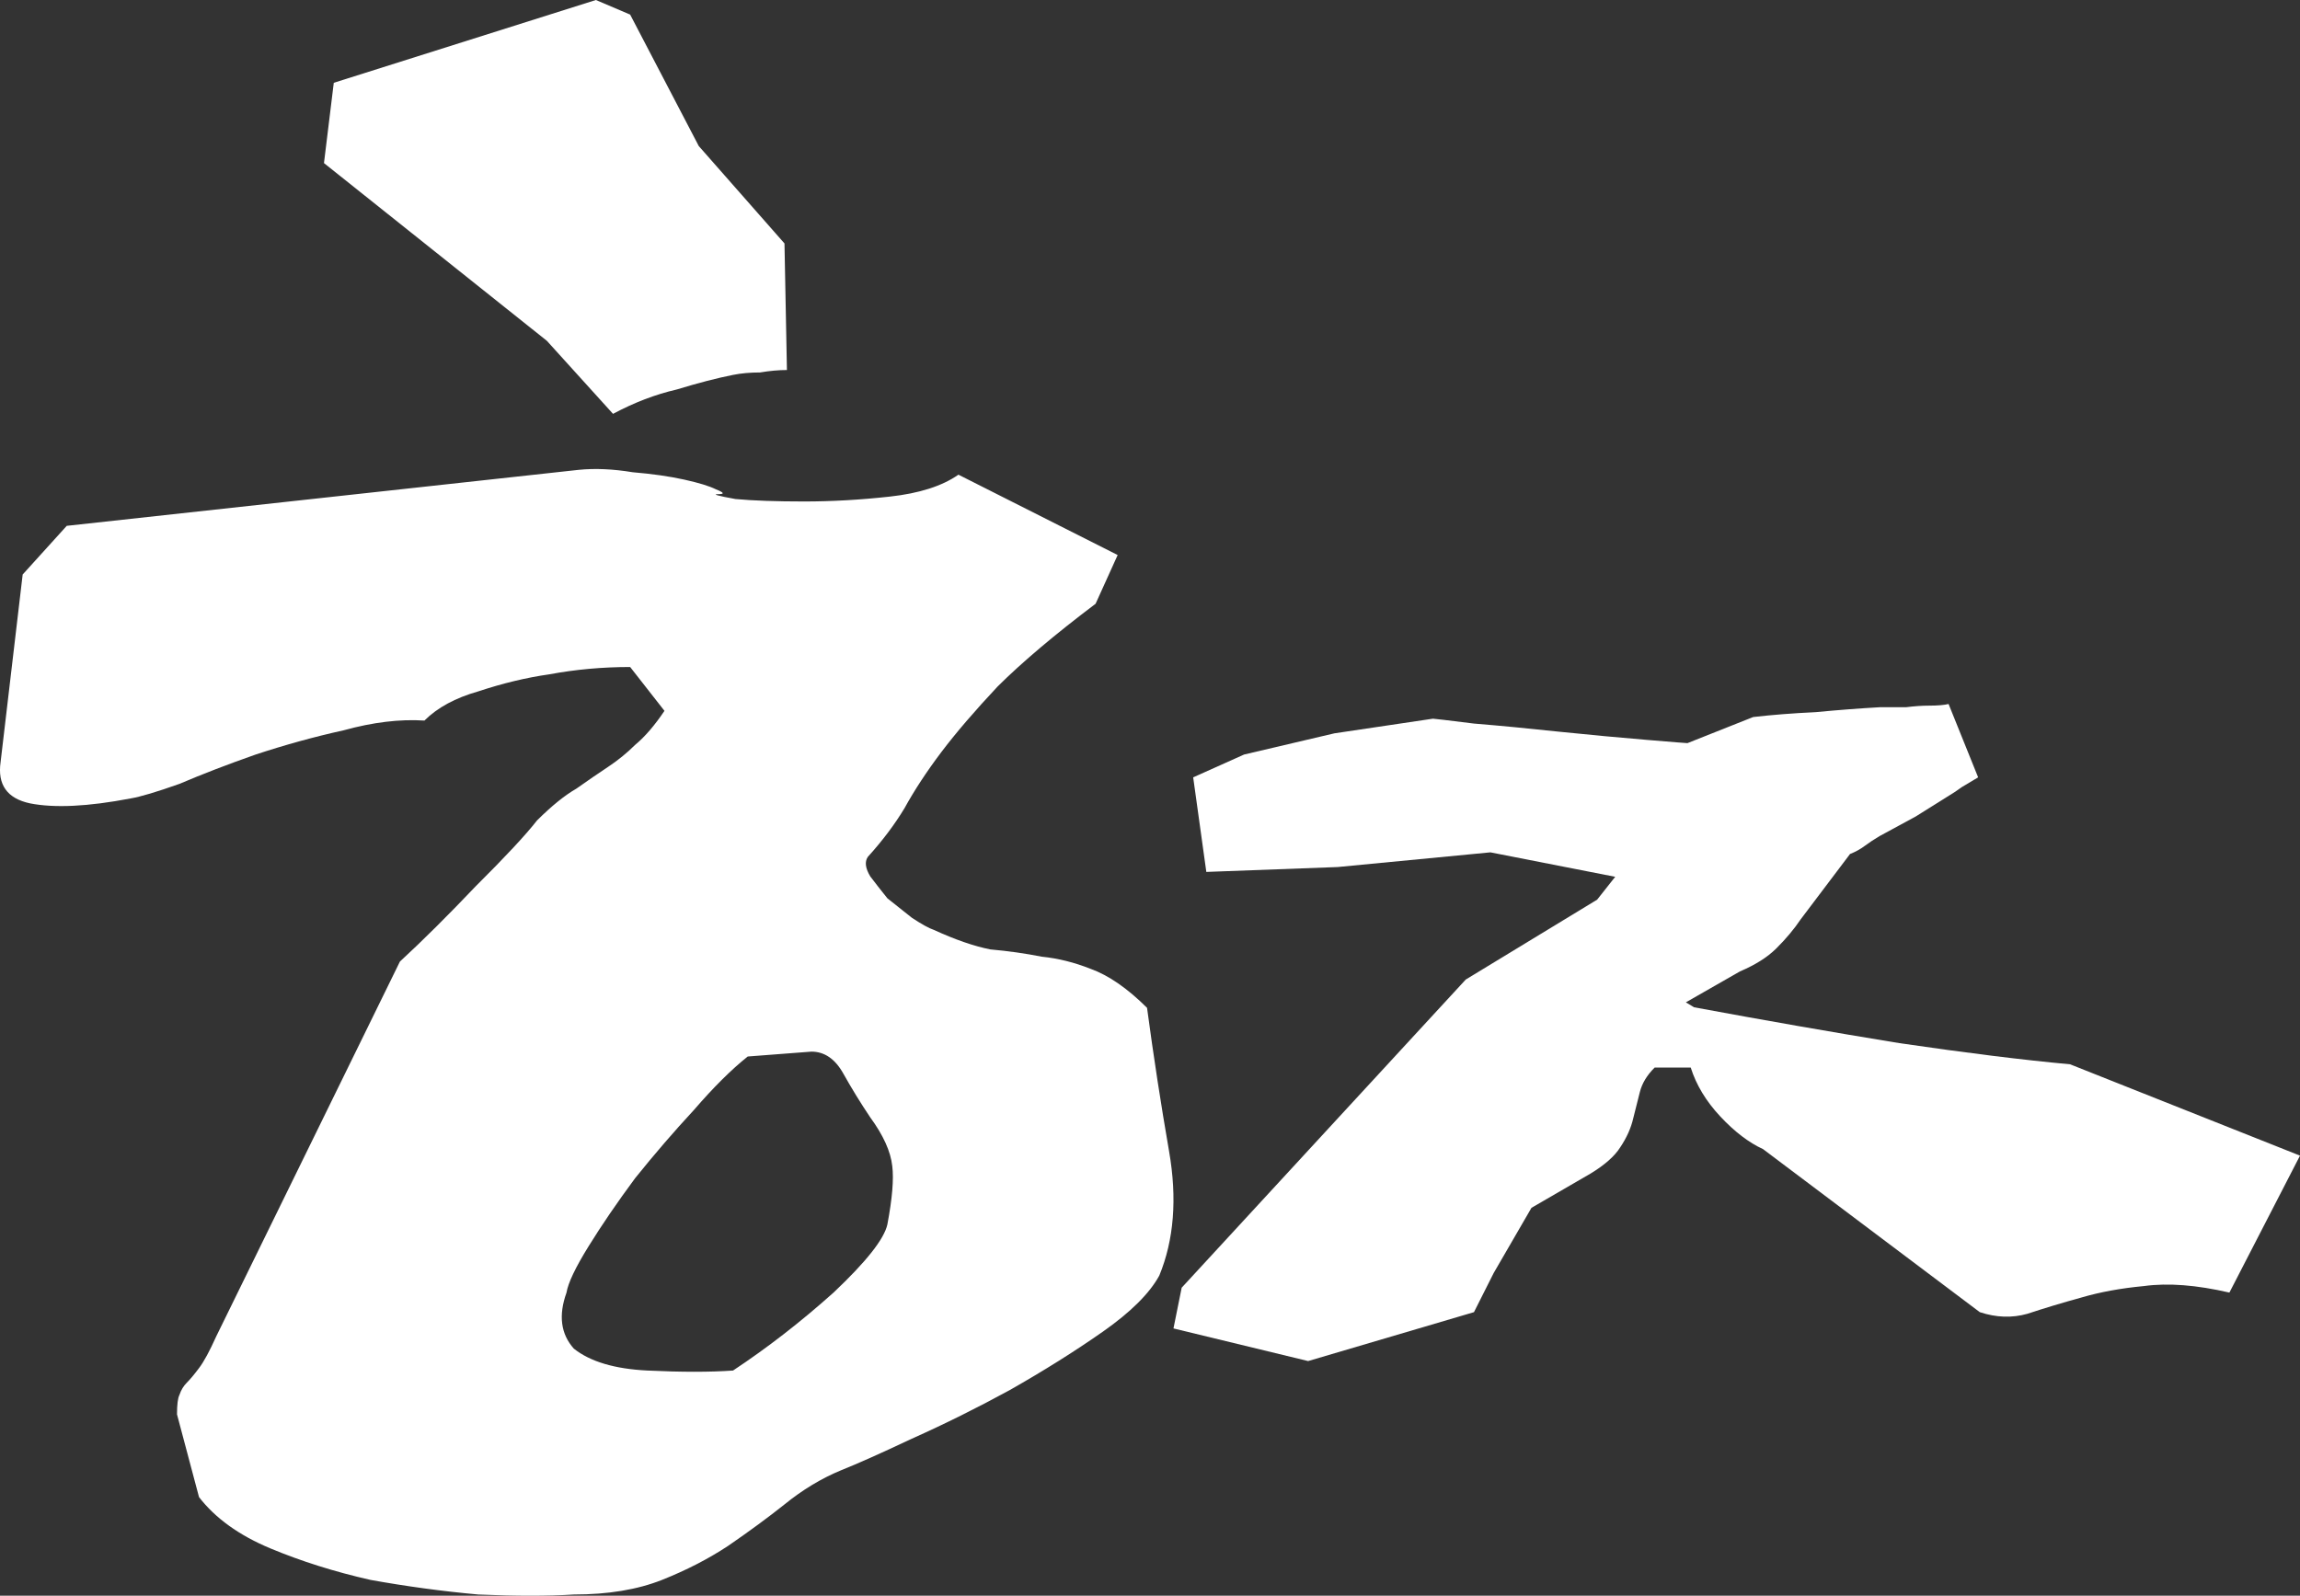 <svg width="49" height="34" viewBox="0 0 49 34" fill="none" xmlns="http://www.w3.org/2000/svg">
<rect x="0" y="0" width="49" height="34" fill="#333333" stroke="none"/>
<path d="M1.422 11.204L12.329 10.011C12.677 9.976 13.06 9.993 13.478 10.062C13.895 10.097 14.26 10.149 14.573 10.218C14.887 10.287 15.113 10.357 15.252 10.426C15.426 10.495 15.443 10.529 15.304 10.529C15.165 10.529 15.287 10.564 15.669 10.633C16.052 10.668 16.539 10.685 17.131 10.685C17.722 10.685 18.331 10.65 18.957 10.581C19.584 10.512 20.071 10.357 20.419 10.114L23.811 11.826L23.341 12.864C22.471 13.521 21.776 14.108 21.254 14.627C20.767 15.146 20.366 15.613 20.053 16.027C19.74 16.442 19.479 16.84 19.27 17.22C19.062 17.566 18.801 17.912 18.488 18.258C18.418 18.362 18.436 18.5 18.54 18.673C18.644 18.811 18.766 18.967 18.905 19.14C19.079 19.278 19.253 19.416 19.427 19.555C19.636 19.693 19.792 19.779 19.897 19.814C20.349 20.021 20.749 20.16 21.097 20.229C21.48 20.263 21.845 20.315 22.193 20.384C22.541 20.419 22.889 20.506 23.237 20.644C23.619 20.782 24.02 21.059 24.437 21.474C24.576 22.511 24.733 23.531 24.907 24.534C25.081 25.537 25.011 26.419 24.698 27.179C24.489 27.56 24.089 27.957 23.498 28.372C22.906 28.787 22.245 29.202 21.515 29.617C20.819 29.997 20.123 30.343 19.427 30.654C18.766 30.966 18.262 31.19 17.914 31.329C17.496 31.502 17.096 31.744 16.713 32.055C16.365 32.332 15.965 32.626 15.513 32.937C15.095 33.213 14.626 33.455 14.104 33.663C13.582 33.87 12.956 33.974 12.225 33.974C11.668 34.009 10.99 34.009 10.19 33.974C9.424 33.905 8.659 33.801 7.893 33.663C7.128 33.49 6.415 33.265 5.754 32.989C5.093 32.712 4.588 32.349 4.24 31.899L3.771 30.136C3.771 29.928 3.788 29.79 3.823 29.721C3.858 29.617 3.91 29.531 3.979 29.462C4.049 29.392 4.136 29.289 4.24 29.15C4.345 29.012 4.466 28.787 4.606 28.476L8.52 20.488C9.007 20.039 9.546 19.503 10.138 18.88C10.764 18.258 11.199 17.791 11.442 17.48C11.755 17.169 12.034 16.944 12.277 16.805C12.521 16.633 12.747 16.477 12.956 16.339C13.165 16.2 13.356 16.045 13.53 15.872C13.739 15.699 13.947 15.457 14.156 15.146L13.425 14.212C12.834 14.212 12.26 14.264 11.703 14.368C11.216 14.437 10.712 14.558 10.19 14.731C9.703 14.869 9.32 15.076 9.042 15.353C8.52 15.319 7.946 15.388 7.319 15.561C6.693 15.699 6.067 15.872 5.441 16.079C4.849 16.287 4.31 16.494 3.823 16.702C3.336 16.875 2.988 16.978 2.779 17.013C1.874 17.186 1.161 17.22 0.639 17.117C0.152 17.013 -0.057 16.719 0.013 16.235L0.483 12.241L1.422 11.204ZM15.93 22.511C15.582 22.788 15.2 23.168 14.782 23.652C14.365 24.102 13.947 24.586 13.53 25.105C13.147 25.623 12.816 26.107 12.538 26.557C12.26 27.006 12.103 27.335 12.069 27.542C11.895 28.026 11.947 28.424 12.225 28.735C12.573 29.012 13.095 29.168 13.791 29.202C14.521 29.237 15.13 29.237 15.617 29.202C16.348 28.718 17.061 28.165 17.757 27.542C18.453 26.885 18.836 26.401 18.905 26.09C19.009 25.537 19.044 25.122 19.009 24.845C18.975 24.534 18.818 24.188 18.54 23.808C18.331 23.497 18.14 23.185 17.966 22.874C17.792 22.563 17.566 22.407 17.287 22.407L15.93 22.511ZM14.887 3.112L16.713 5.187L16.765 7.884C16.591 7.884 16.4 7.901 16.191 7.936C15.983 7.936 15.791 7.953 15.617 7.988C15.269 8.057 14.869 8.161 14.417 8.299C13.965 8.403 13.512 8.576 13.06 8.818L11.651 7.262L6.902 3.475L7.111 1.764L12.695 0L13.425 0.311L14.887 3.112Z" fill="white"/>
<path d="M35.251 22.747C35.087 22.909 34.983 23.083 34.936 23.268C34.889 23.453 34.843 23.639 34.796 23.824C34.749 24.032 34.656 24.241 34.516 24.449C34.399 24.634 34.19 24.82 33.886 25.005L32.627 25.735L31.822 27.124L31.402 27.958L27.869 29L25 28.305L25.175 27.437L31.227 20.871L34.026 19.169L34.411 18.682L31.752 18.161L28.498 18.474L25.7 18.578L25.42 16.563L26.504 16.077L28.429 15.625L30.528 15.313C30.551 15.313 30.843 15.347 31.402 15.417C31.962 15.463 32.569 15.521 33.222 15.591C33.898 15.66 34.516 15.718 35.076 15.764C35.636 15.811 35.927 15.834 35.95 15.834L37.35 15.278C37.746 15.232 38.19 15.197 38.679 15.174C39.169 15.127 39.624 15.093 40.044 15.069C40.254 15.069 40.44 15.069 40.603 15.069C40.79 15.046 40.953 15.035 41.093 15.035C41.28 15.035 41.42 15.023 41.513 15L42.143 16.563C42.026 16.633 41.91 16.702 41.793 16.772C41.7 16.841 41.595 16.911 41.478 16.98C41.291 17.096 41.07 17.235 40.813 17.397C40.557 17.536 40.3 17.675 40.044 17.814C39.927 17.883 39.822 17.953 39.729 18.022C39.636 18.092 39.531 18.15 39.414 18.196L38.364 19.586C38.224 19.794 38.05 20.003 37.84 20.211C37.653 20.396 37.397 20.558 37.07 20.697L35.916 21.357L36.09 21.462C37.583 21.739 39.041 21.994 40.464 22.226C41.886 22.434 43.099 22.585 44.102 22.677L49 24.623L47.496 27.541C46.796 27.379 46.19 27.332 45.676 27.402C45.187 27.448 44.743 27.529 44.347 27.645C43.927 27.761 43.542 27.877 43.192 27.993C42.866 28.085 42.528 28.074 42.178 27.958L37.56 24.484C37.257 24.345 36.953 24.113 36.65 23.789C36.347 23.465 36.137 23.117 36.02 22.747H35.251Z" fill="white"/>
</svg>
